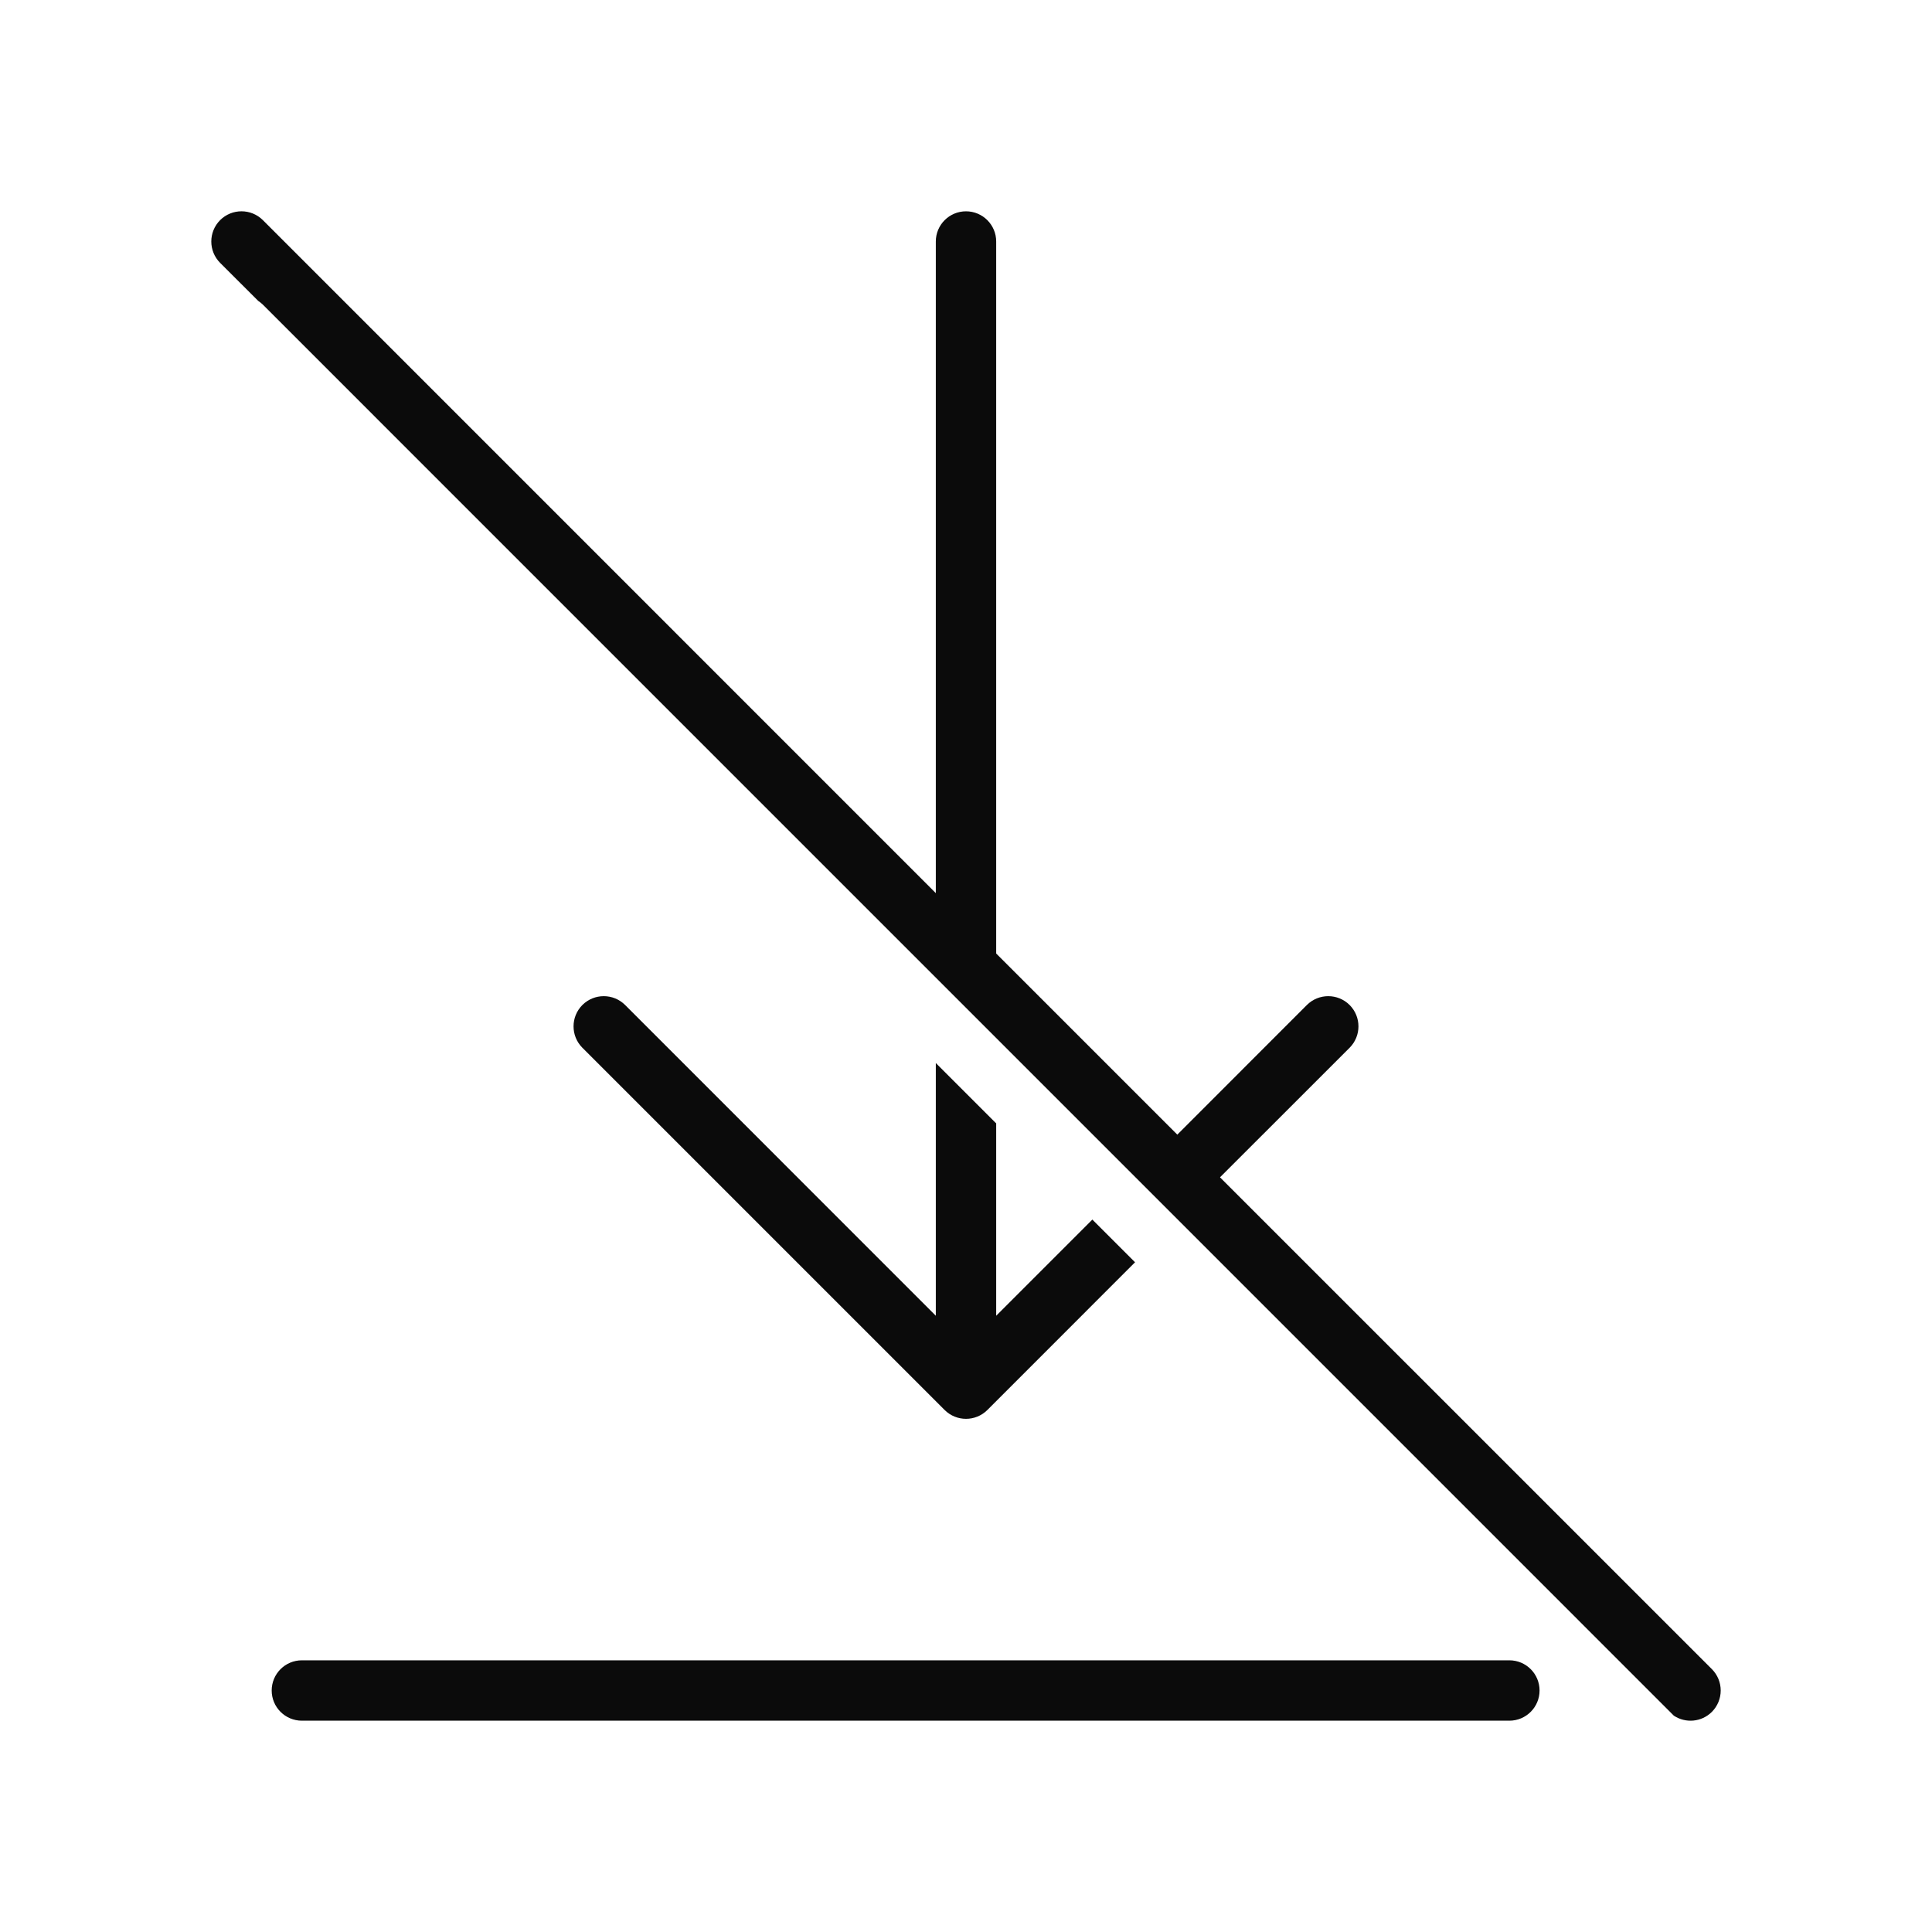 <svg width="32" height="32" viewBox="0 0 32 32" fill="none" xmlns="http://www.w3.org/2000/svg">
<path d="M3.646 3.646C3.842 3.451 4.158 3.451 4.354 3.646L15.5 14.793V4C15.5 3.724 15.724 3.5 16 3.5C16.276 3.5 16.5 3.724 16.5 4V15.793L19.5 18.793L21.646 16.646C21.842 16.451 22.158 16.451 22.354 16.646C22.549 16.842 22.549 17.158 22.354 17.354L20.207 19.5L28.354 27.646C28.549 27.842 28.549 28.158 28.354 28.354C28.183 28.525 27.919 28.546 27.724 28.417L4.354 5.046C4.329 5.022 4.303 5.001 4.276 4.983L3.646 4.354C3.451 4.158 3.451 3.842 3.646 3.646Z" fill="#0B0B0B"/>
<path d="M15.5 17.607V21.793L10.354 16.646C10.158 16.451 9.842 16.451 9.646 16.646C9.451 16.842 9.451 17.158 9.646 17.354L15.646 23.354C15.842 23.549 16.158 23.549 16.354 23.354L18.8 20.907L18.093 20.2L16.5 21.793V18.607L15.5 17.607Z" fill="#0B0B0B"/>
<path d="M4.5 28C4.5 28.276 4.724 28.5 5 28.5H25C25.276 28.5 25.5 28.276 25.5 28C25.5 27.724 25.276 27.5 25 27.5H5C4.724 27.5 4.5 27.724 4.5 28Z" fill="#0B0B0B"/>
</svg>
